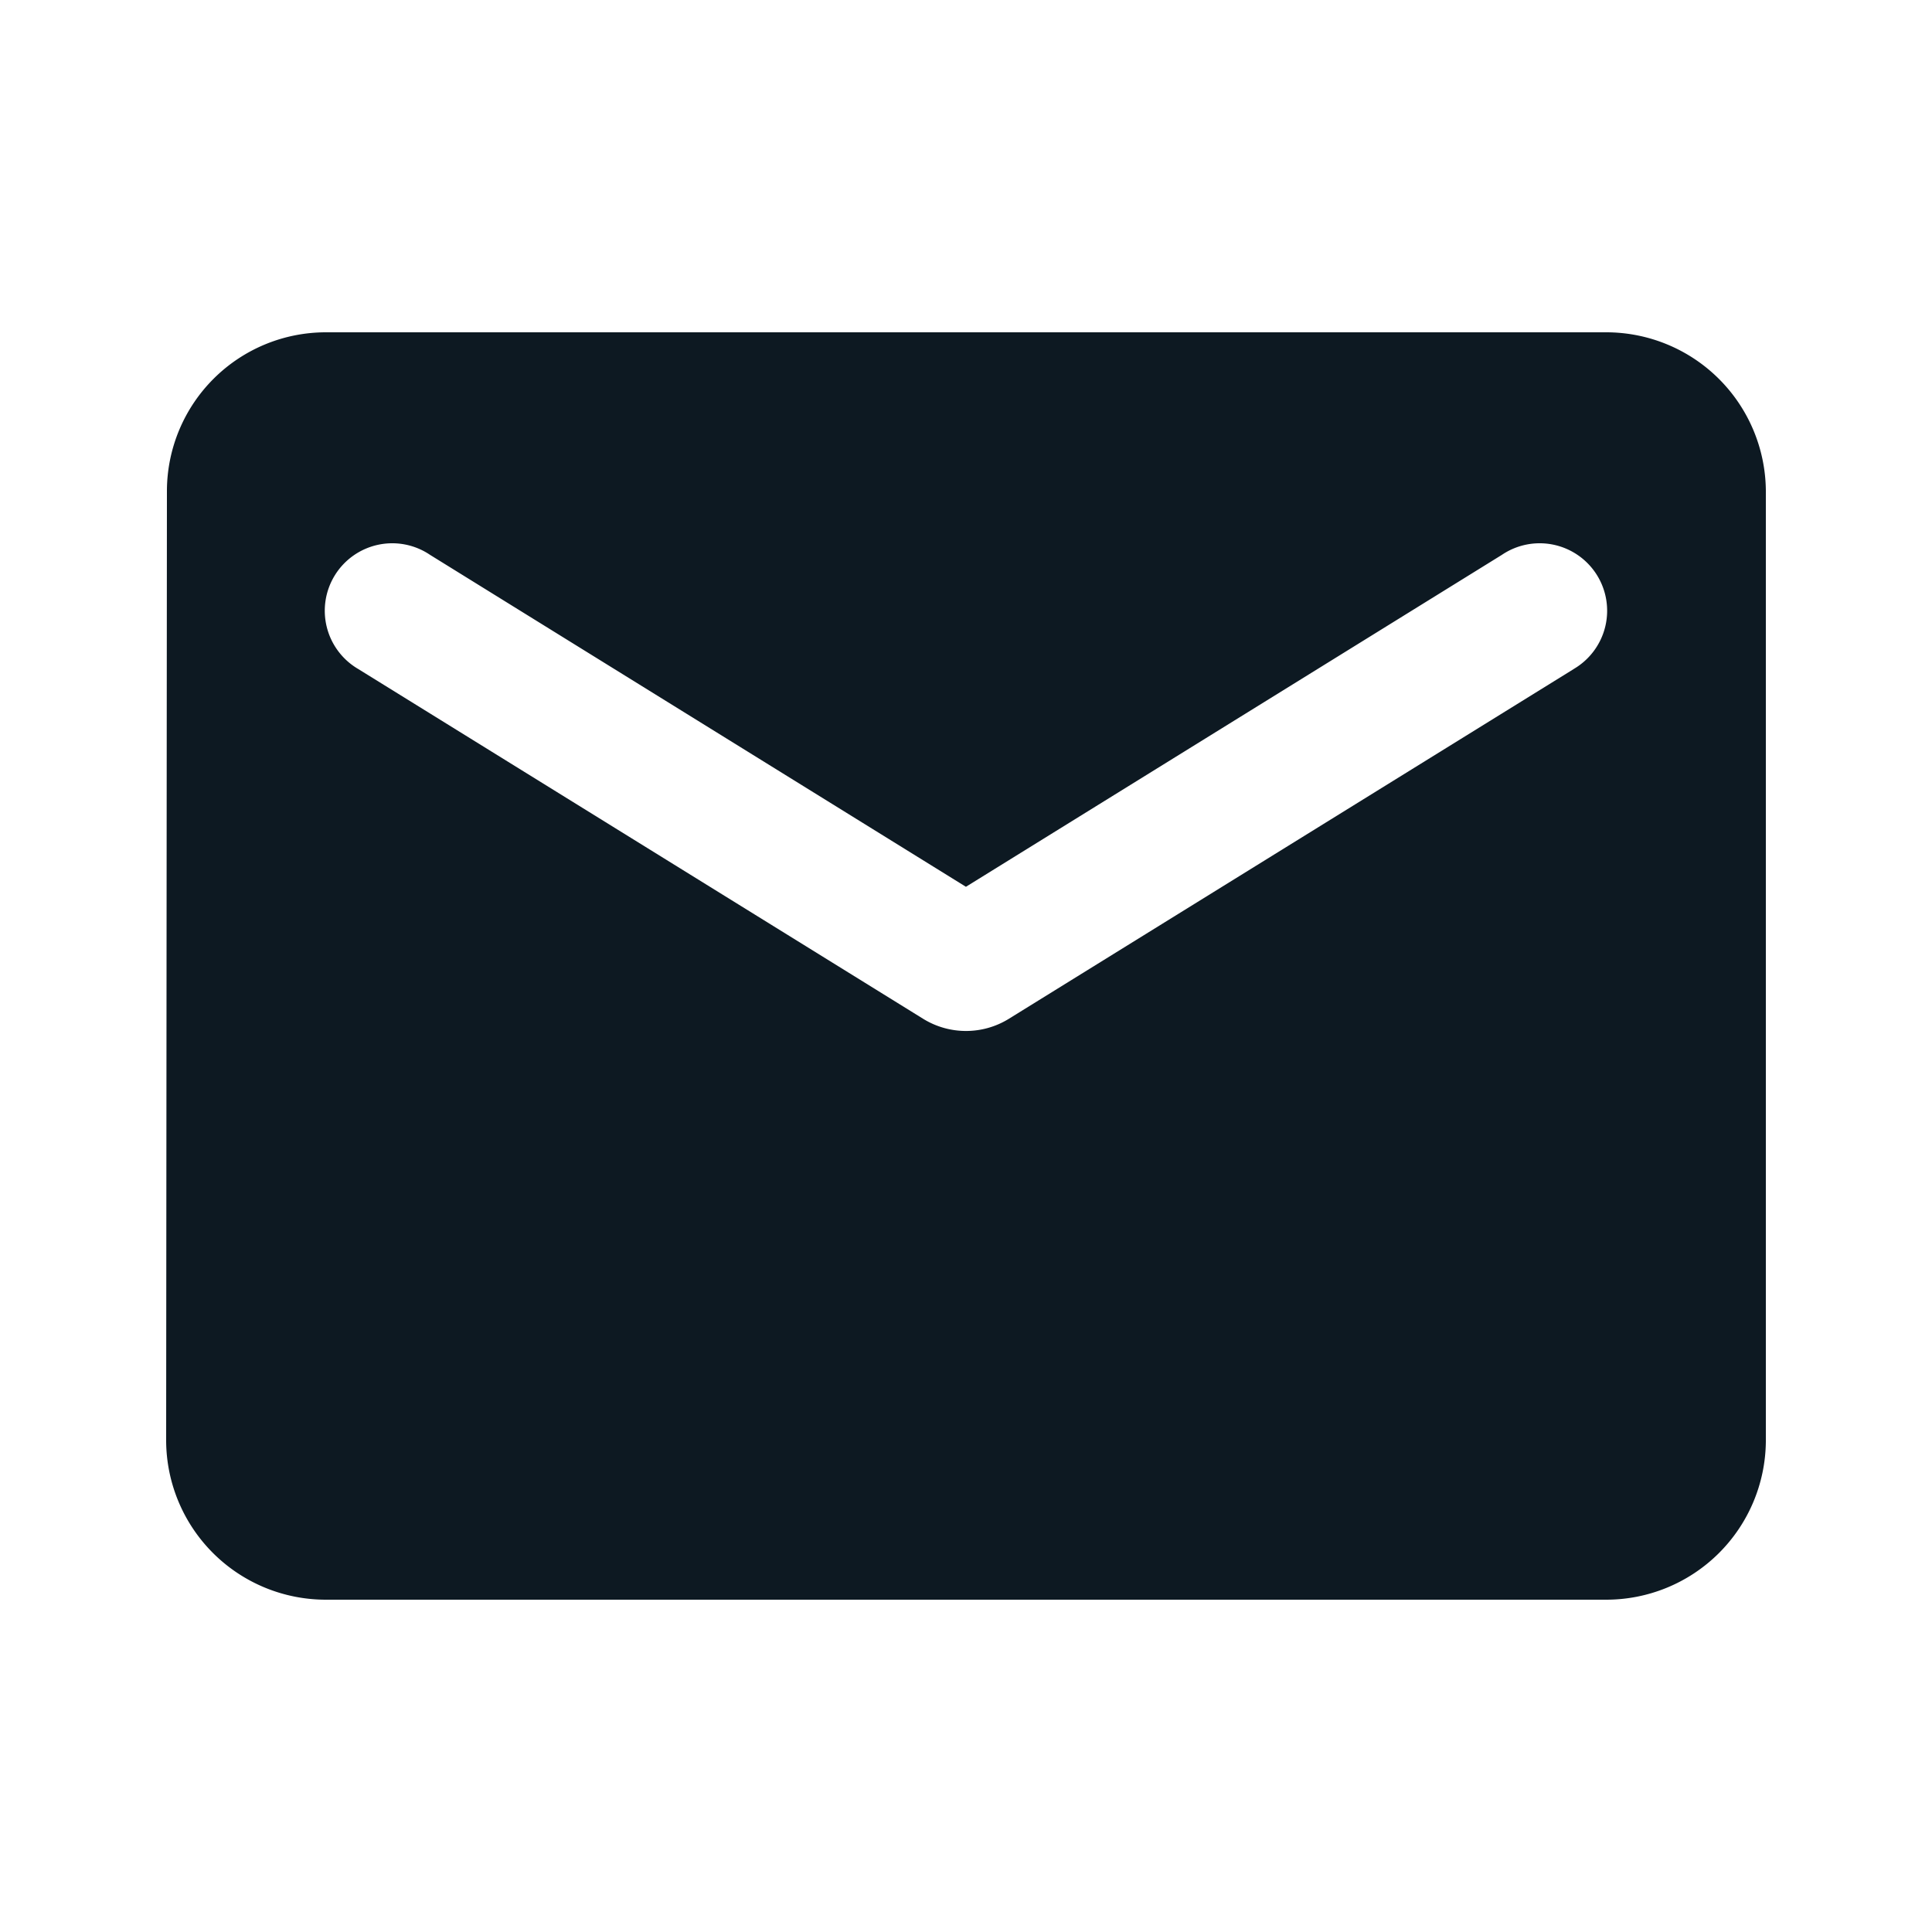 <svg xmlns="http://www.w3.org/2000/svg" width="25" height="25" viewBox="0 0 25 25">
    <g data-name="组 263">
        <path data-name="路径 435" d="M0 0h25v25H0z" style="fill:none"/>
        <path data-name="路径 436" d="M20.63 4H4.07a2.057 2.057 0 0 0-2.06 2.05L2 18.349A2.066 2.066 0 0 0 4.07 20.4h16.56a2.066 2.066 0 0 0 2.07-2.05V6.05A2.066 2.066 0 0 0 20.63 4zm-.414 4.356-7.316 4.53a1.055 1.055 0 0 1-1.1 0l-7.316-4.53a.873.873 0 1 1 .931-1.476l6.934 4.295 6.935-4.295a.873.873 0 1 1 .931 1.476z" transform="translate(.15 .3)" style="fill:#0d1922"/>
    </g>
</svg>
